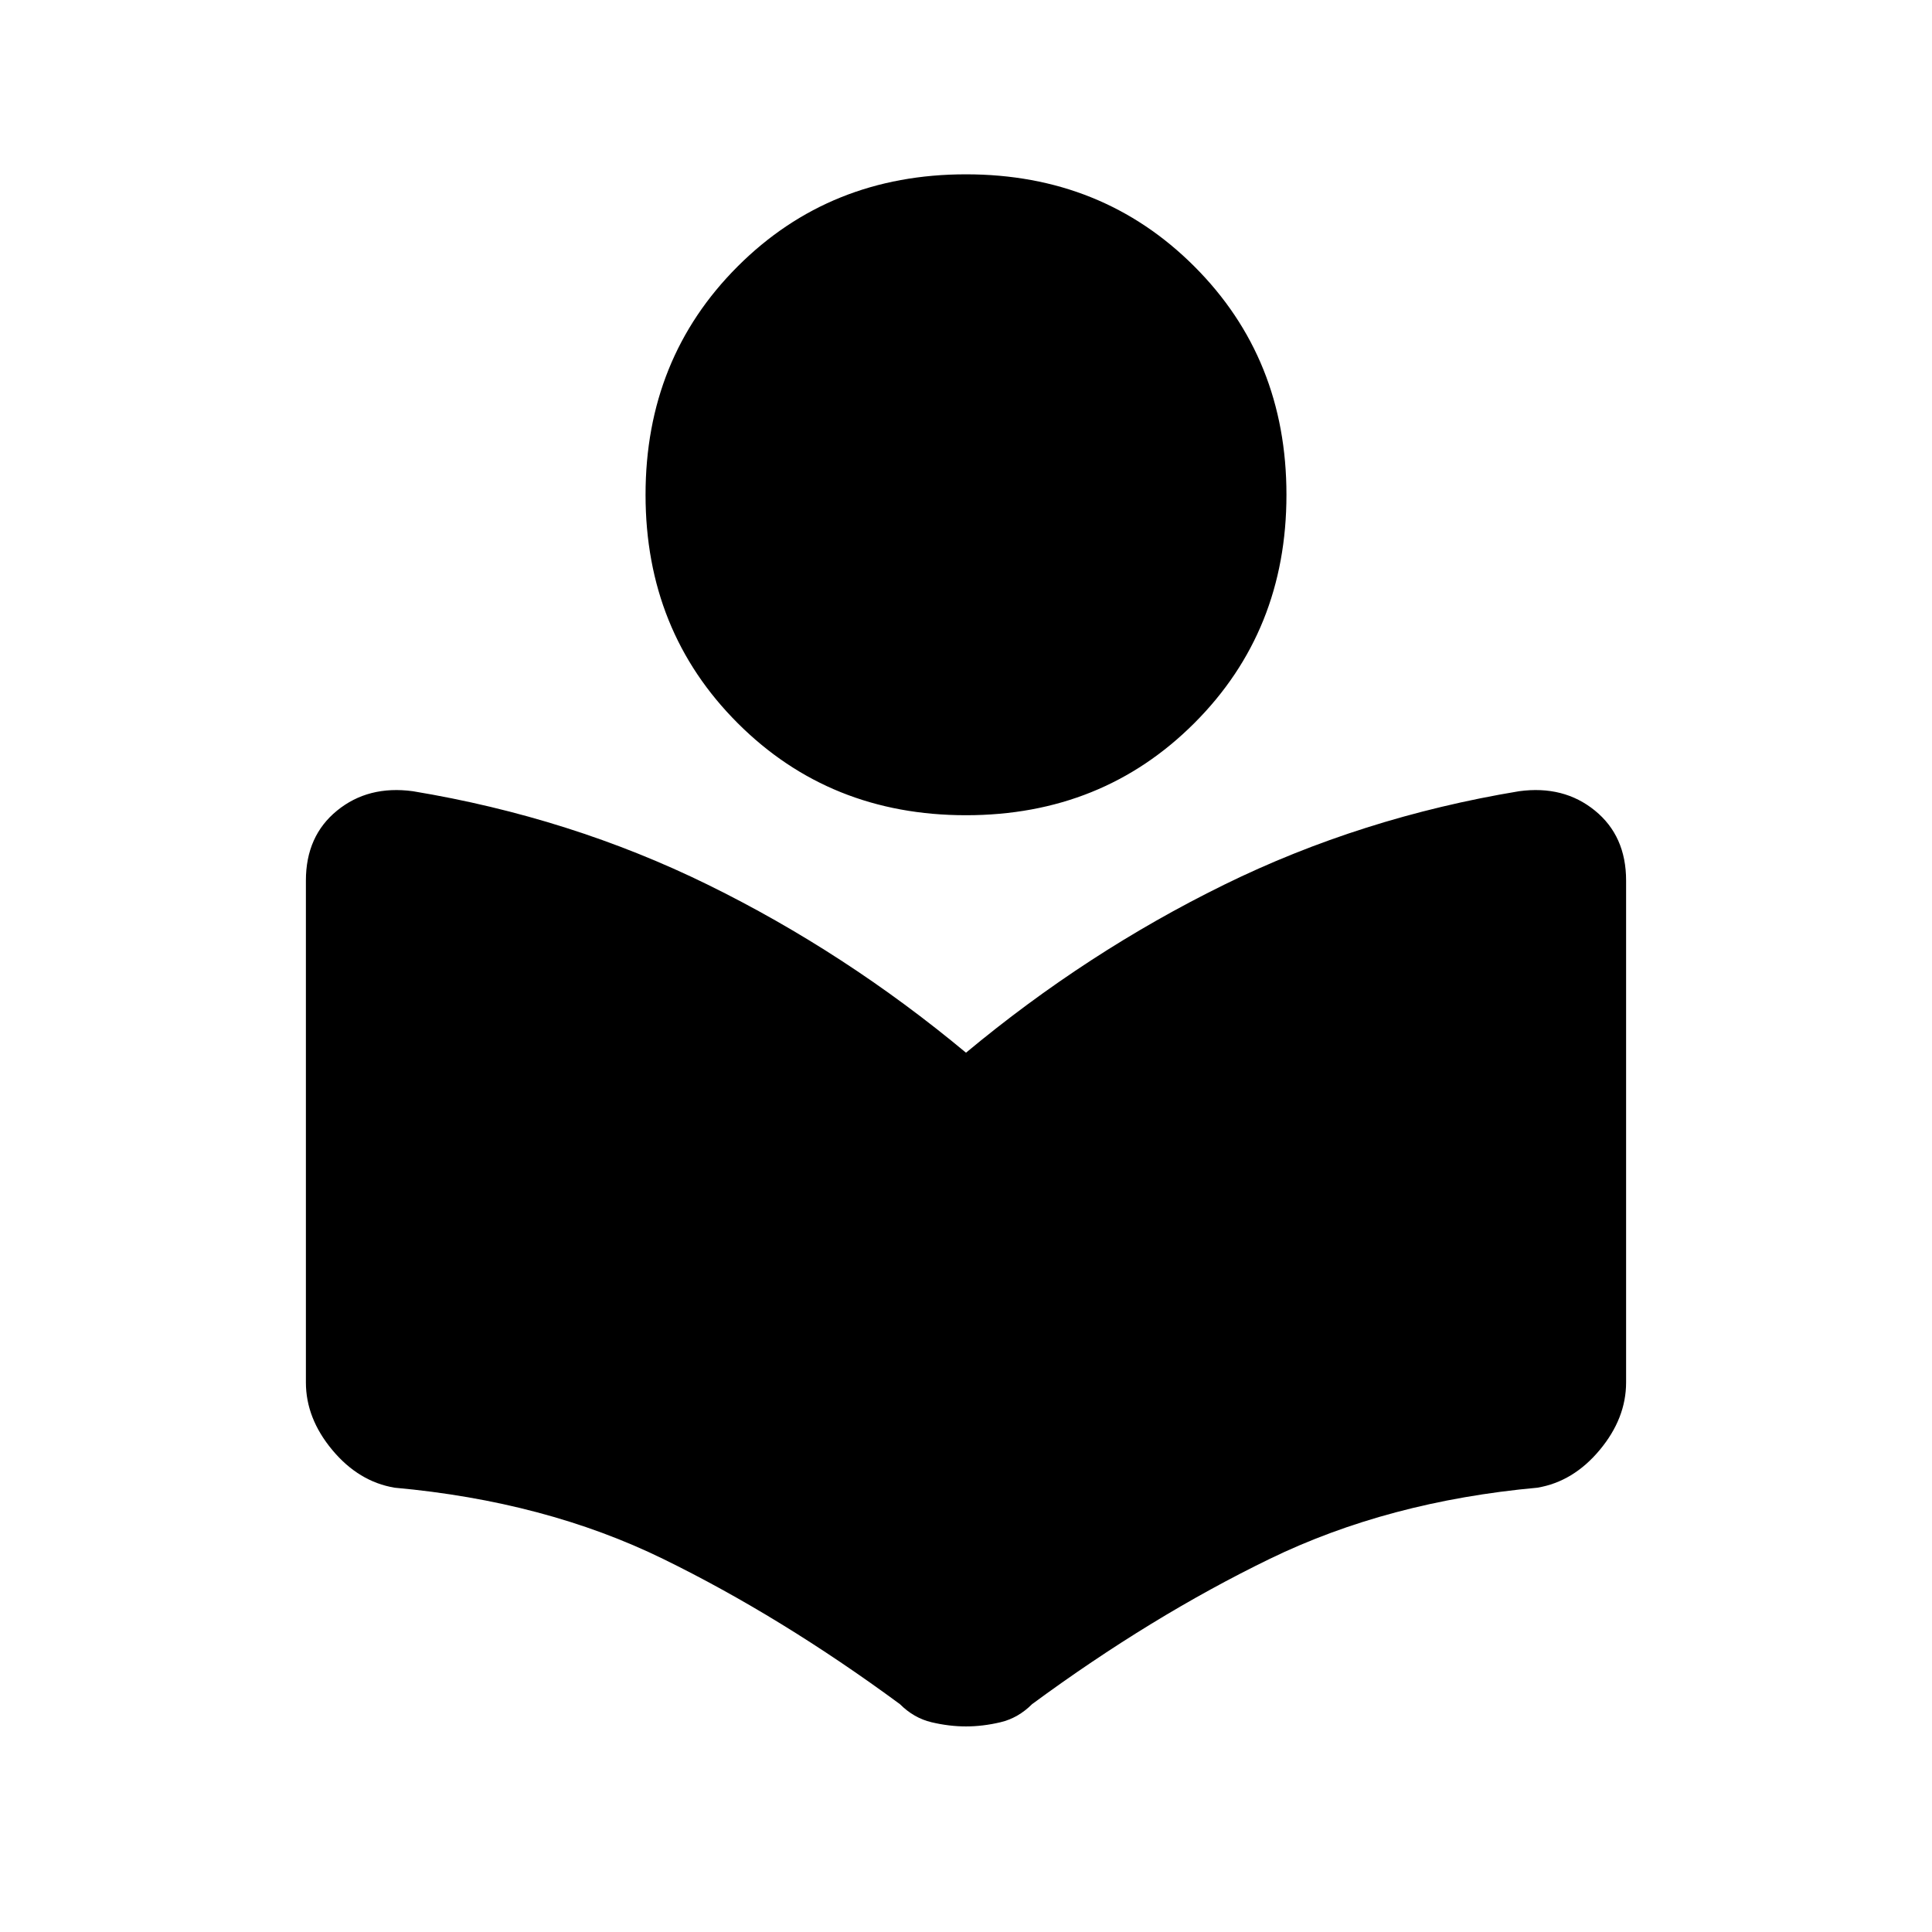 <svg xmlns="http://www.w3.org/2000/svg" height="20" viewBox="0 -960 960 960" width="20"><path d="M152-273.08v-249.38q0-22.16 15.5-34.77 15.5-12.62 37.65-9.62 78.47 13 146.66 46.5T480-436.92q60-49.93 128.19-83.43 68.19-33.5 146.66-46.5 22.15-3 37.65 9.62 15.5 12.61 15.5 34.77v249.38q0 17.85-13.12 33.58-13.11 15.73-30.96 18.73-74.15 6.77-133.04 35.39-58.88 28.61-118.03 72.15-6.93 6.92-15.7 9T480-102.15q-8.38 0-17.15-2.08-8.77-2.08-15.7-9Q388-156.77 329.5-185.38 271-214 196.08-220.77q-17.85-3-30.96-18.73Q152-255.23 152-273.08Zm328-281.84q-67.69 0-113.46-45.77-45.77-45.77-45.77-113.46 0-67.7 45.77-113.47 45.77-45.76 113.46-45.76t113.46 45.76q45.77 45.77 45.77 113.47 0 67.69-45.77 113.46-45.77 45.77-113.46 45.77Z"/></svg>
